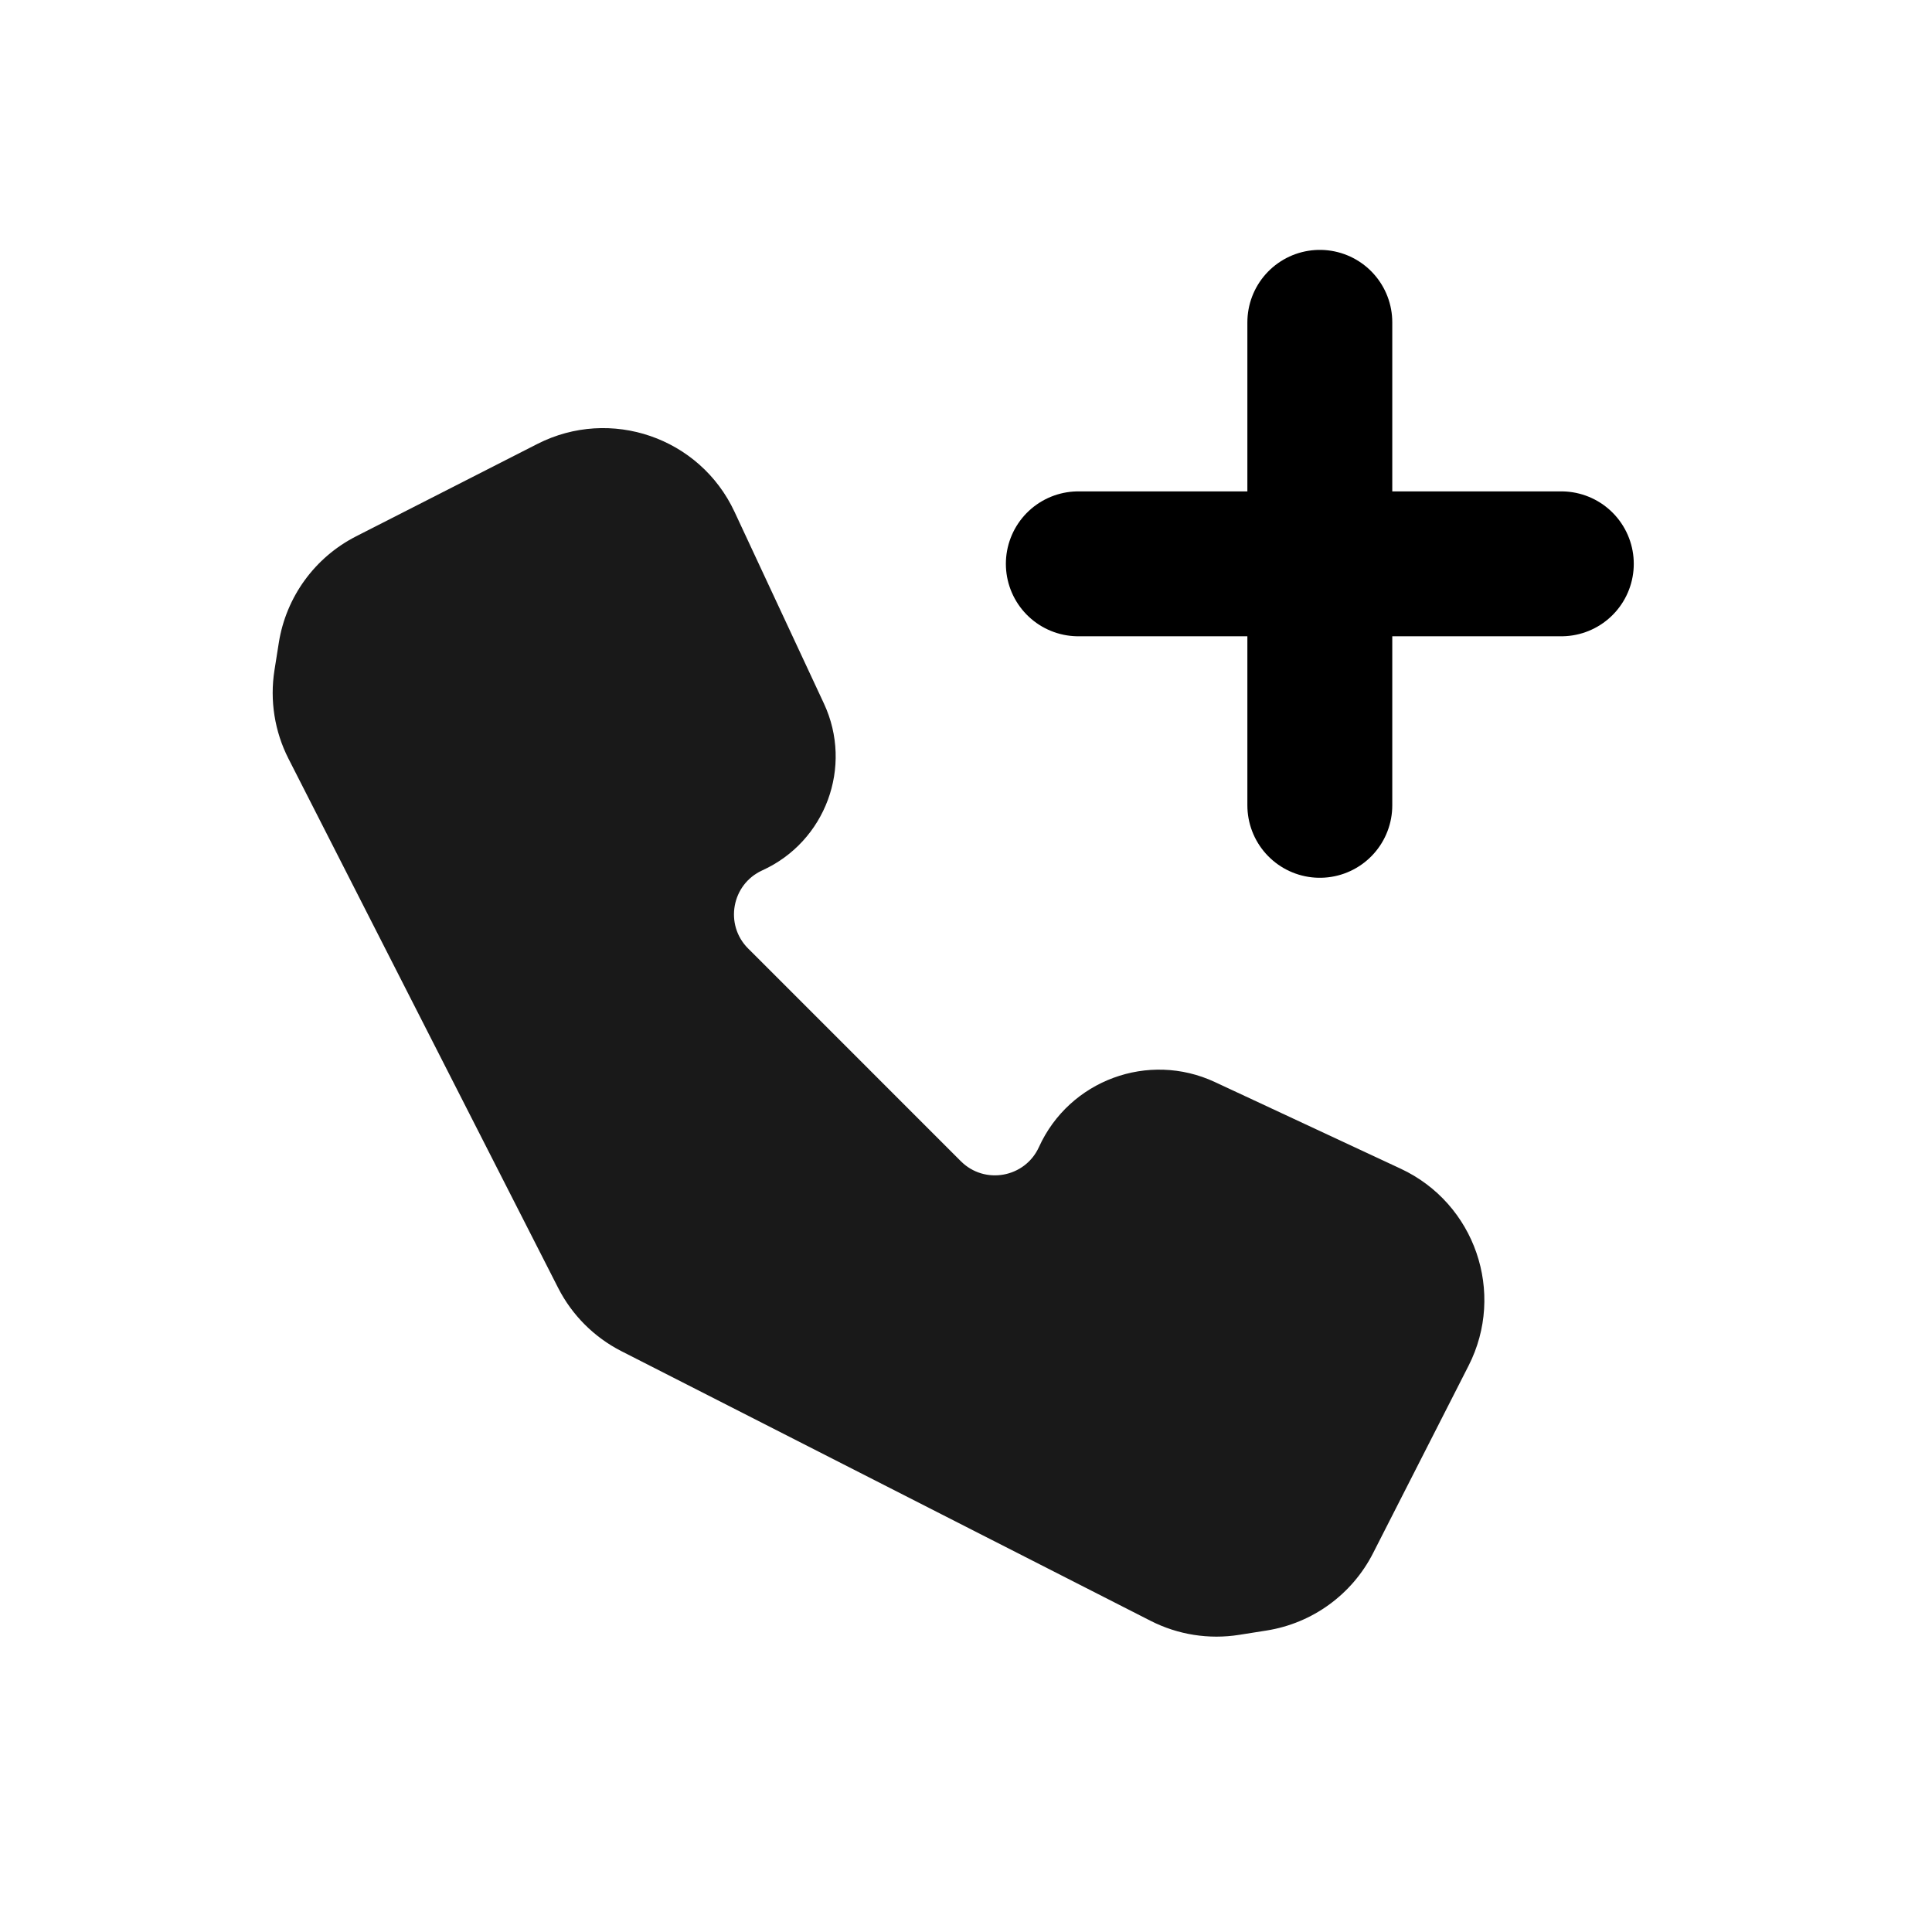 <svg viewBox="0 0 80 80" fill="none">
  <g opacity="0.9">
    <path fill-rule="evenodd" clip-rule="evenodd" d="M59.027 55.647C60.055 53.629 59.205 51.162 57.154 50.205L49.46 46.617C47.714 45.803 45.639 46.57 44.842 48.324C43.686 50.866 40.347 51.472 38.372 49.497L38.211 49.336L29.725 40.85L29.564 40.689C27.589 38.714 28.195 35.375 30.737 34.219C32.348 33.487 33.053 31.581 32.305 29.977L28.602 22.038C27.646 19.986 25.178 19.137 23.161 20.164L15.655 23.989C14.515 24.57 13.721 25.662 13.521 26.927L13.34 28.065C13.208 28.899 13.344 29.754 13.727 30.507L24.893 52.42C25.276 53.173 25.888 53.785 26.641 54.169L48.554 65.334C49.307 65.718 50.162 65.853 50.996 65.721L52.136 65.54C53.4 65.34 54.492 64.546 55.074 63.405L59.027 55.647Z" fill="currentColor" />
    <path d="M52.136 65.54L52.448 67.516L52.136 65.54ZM55.074 63.405L56.856 64.313L55.074 63.405ZM48.554 65.334L47.646 67.116L48.554 65.334ZM50.996 65.721L50.683 63.745L50.996 65.721ZM57.154 50.205L56.308 52.018L57.154 50.205ZM13.727 30.507L11.945 31.415L13.727 30.507ZM48.614 48.43L56.308 52.018L57.999 48.393L50.305 44.805L48.614 48.43ZM36.958 50.911C39.92 53.873 44.929 52.965 46.662 49.151L43.021 47.496C42.443 48.767 40.773 49.07 39.786 48.083L36.958 50.911ZM36.796 50.75L36.958 50.911L39.786 48.083L39.625 47.922L36.796 50.75ZM28.311 42.265L36.796 50.75L39.625 47.922L31.14 39.436L28.311 42.265ZM28.15 42.103L28.311 42.265L31.14 39.436L30.978 39.275L28.15 42.103ZM29.91 32.399C26.096 34.132 25.188 39.141 28.15 42.103L30.978 39.275C29.991 38.288 30.294 36.618 31.565 36.04L29.91 32.399ZM26.79 22.883L30.492 30.823L34.117 29.132L30.415 21.193L26.79 22.883ZM22.253 18.382L14.748 22.207L16.563 25.771L24.069 21.946L22.253 18.382ZM15.316 28.378L15.496 27.24L11.545 26.614L11.365 27.752L15.316 28.378ZM26.675 51.512L15.509 29.599L11.945 31.415L23.111 53.328L26.675 51.512ZM49.462 63.552L27.549 52.386L25.733 55.95L47.646 67.116L49.462 63.552ZM51.823 63.565L50.683 63.745L51.309 67.696L52.448 67.516L51.823 63.565ZM56.856 64.313L60.809 56.554L57.245 54.739L53.292 62.497L56.856 64.313ZM52.448 67.516C54.345 67.215 55.984 66.025 56.856 64.313L53.292 62.497C53.001 63.068 52.455 63.465 51.823 63.565L52.448 67.516ZM47.646 67.116C48.775 67.691 50.057 67.894 51.309 67.696L50.683 63.745C50.266 63.811 49.839 63.744 49.462 63.552L47.646 67.116ZM30.415 21.193C28.98 18.115 25.279 16.841 22.253 18.382L24.069 21.946C25.078 21.433 26.311 21.857 26.79 22.883L30.415 21.193ZM31.565 36.04C34.188 34.848 35.335 31.744 34.117 29.132L30.492 30.823C30.77 31.419 30.508 32.127 29.91 32.399L31.565 36.04ZM23.111 53.328C23.686 54.457 24.604 55.375 25.733 55.95L27.549 52.386C27.172 52.195 26.866 51.889 26.675 51.512L23.111 53.328ZM56.308 52.018C57.334 52.496 57.759 53.73 57.245 54.739L60.809 56.554C62.351 53.529 61.077 49.828 57.999 48.393L56.308 52.018ZM14.748 22.207C13.036 23.079 11.846 24.717 11.545 26.614L15.496 27.24C15.596 26.608 15.993 26.061 16.563 25.771L14.748 22.207ZM11.365 27.752C11.167 29.004 11.37 30.286 11.945 31.415L15.509 29.599C15.317 29.223 15.25 28.795 15.316 28.378L11.365 27.752ZM50.305 44.805C47.551 43.521 44.278 44.73 43.021 47.496L46.662 49.151C46.999 48.41 47.876 48.086 48.614 48.43L50.305 44.805Z" fill="currentColor" />
  </g>
  <path d="M44.651 23.347L53.742 23.347L55.56 23.347L64.651 23.347" stroke="currentColor" stroke-width="6" stroke-linecap="round" stroke-linejoin="round" />
  <path d="M54.651 13.347L54.651 22.438L54.651 24.256L54.651 33.347" stroke="currentColor" stroke-width="6" stroke-linecap="round" stroke-linejoin="round" />
</svg>